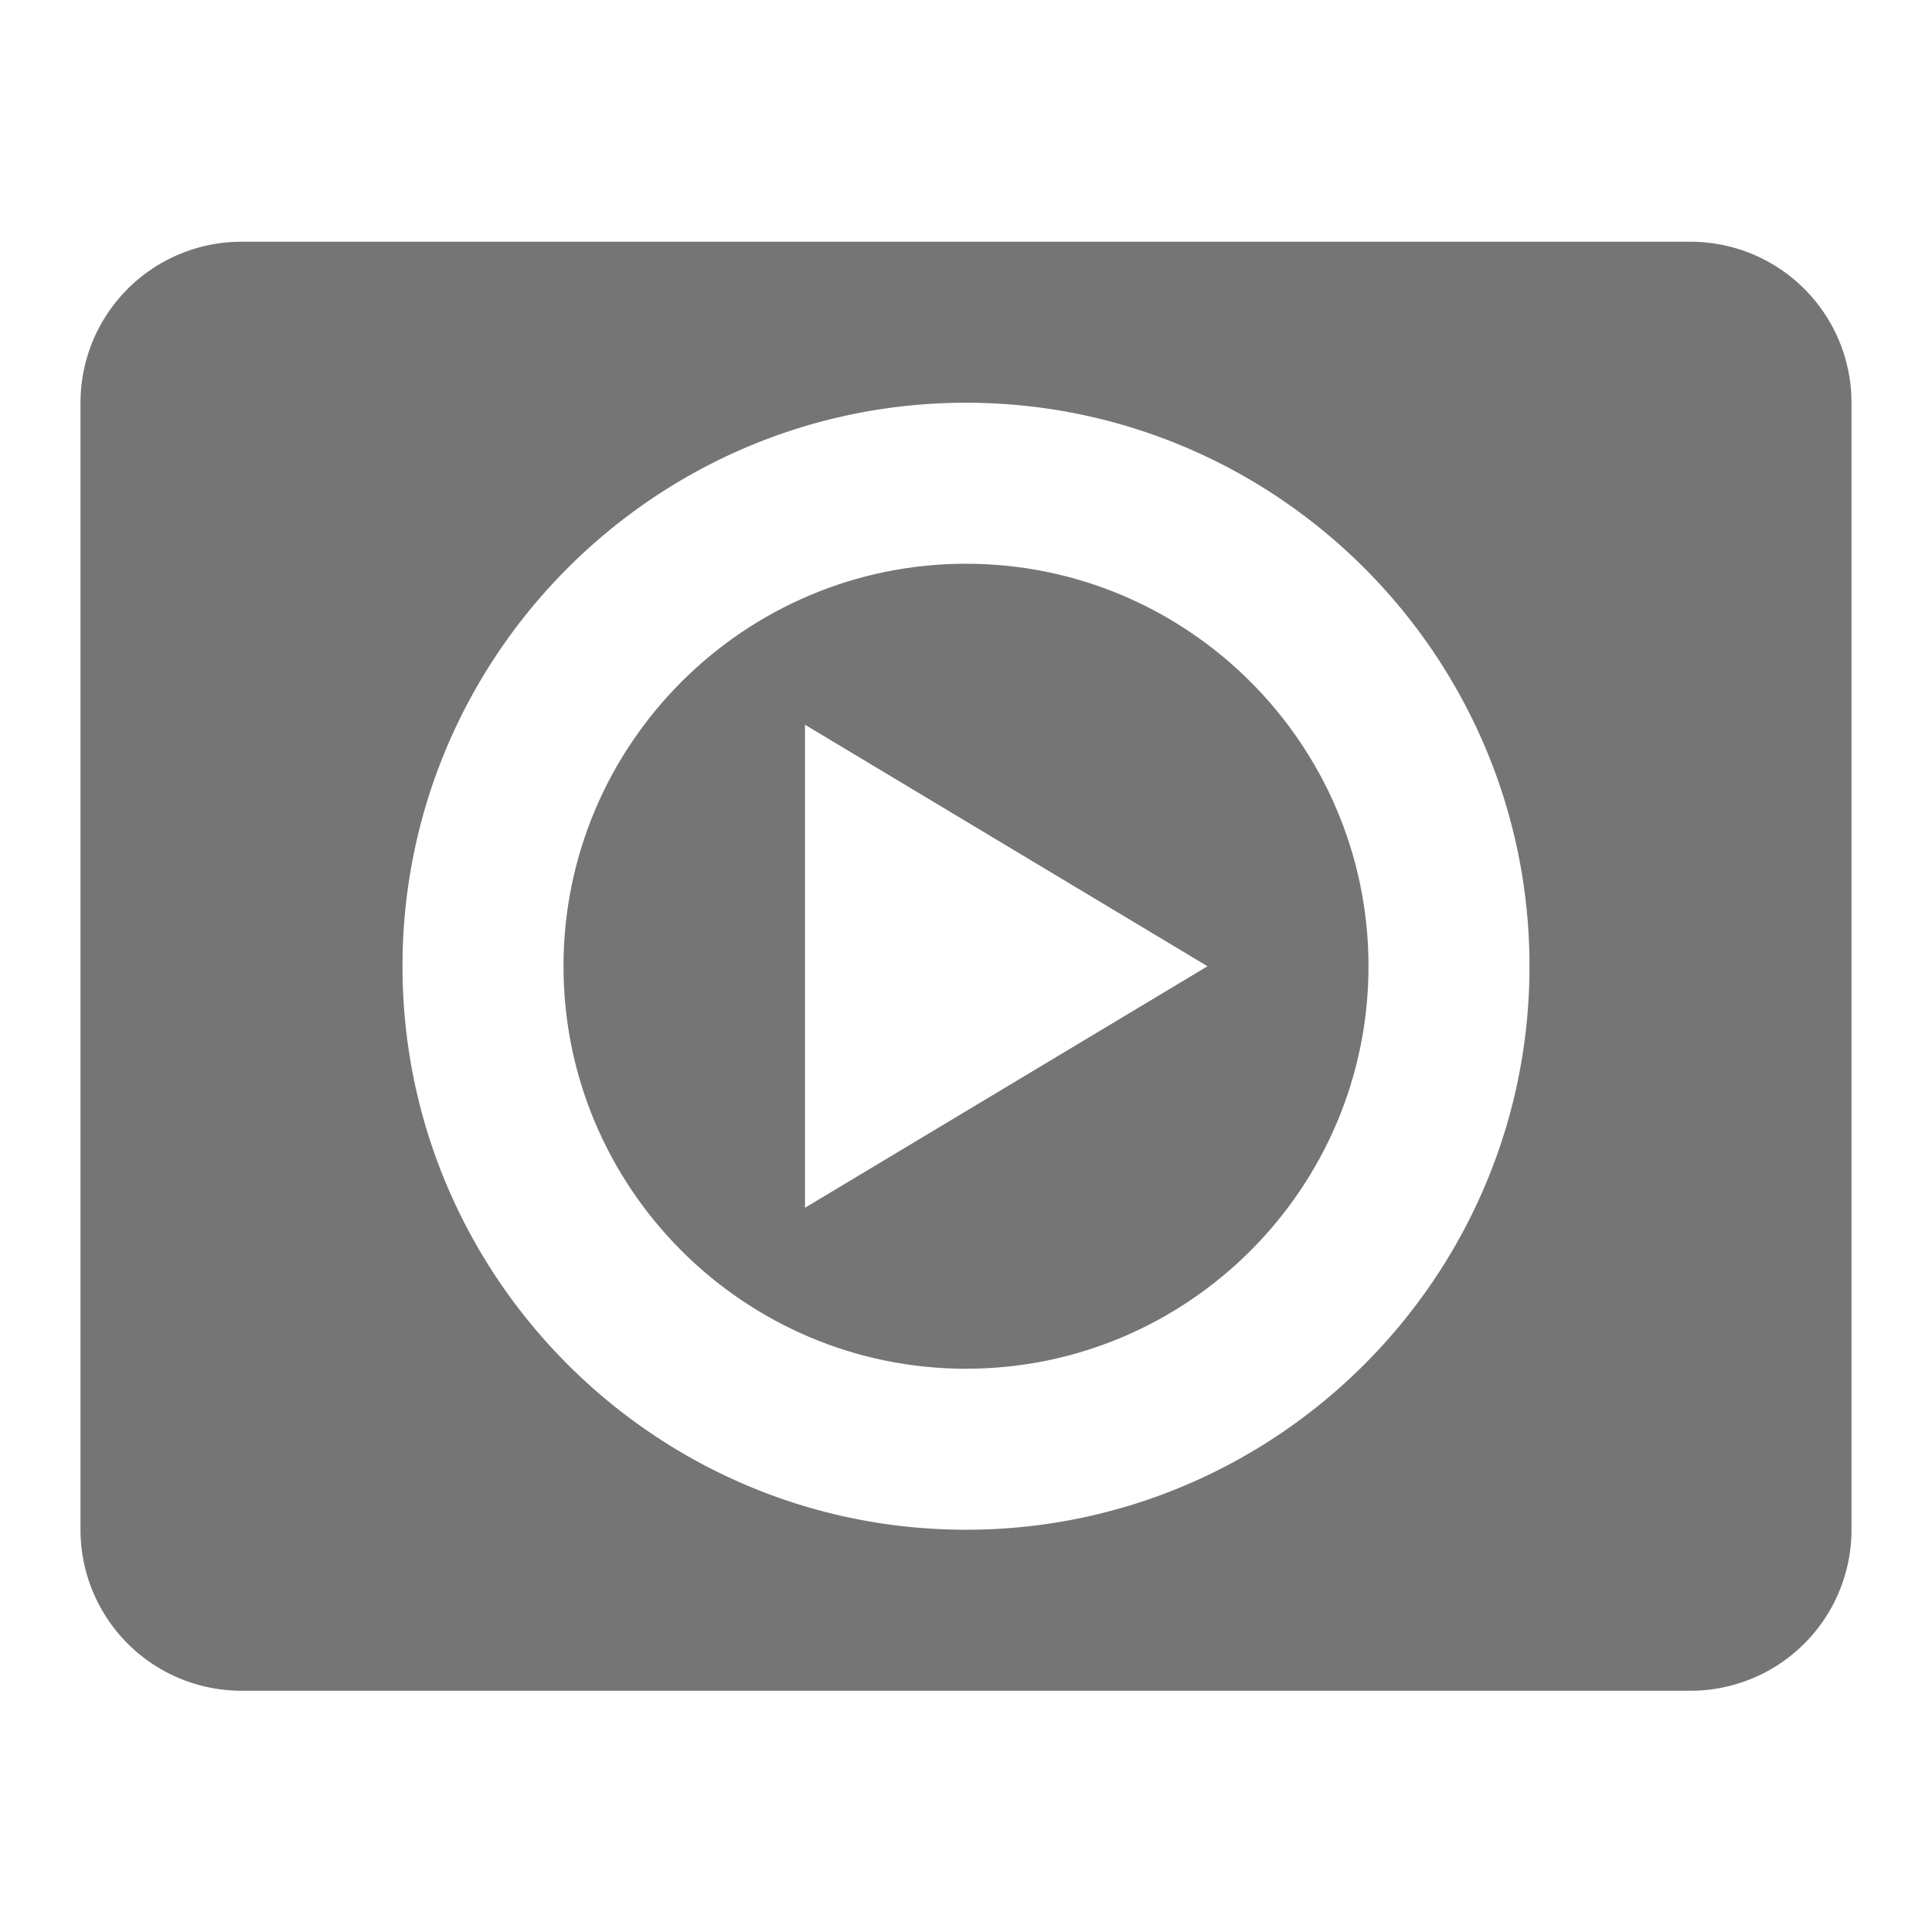 <svg xmlns="http://www.w3.org/2000/svg" width="24" height="24"><path fill="none" d="M0 0h24v24H0z"/><g fill="#757575"><path d="M21 3.003H3a2 2 0 0 0-2 2v14a2 2 0 0 0 2 2h18a2 2 0 0 0 2-2v-14a2 2 0 0 0-2-2zm-9 16c-3.86 0-7-3.14-7-7 0-3.859 3.14-7 7-7s7 3.141 7 7c0 3.86-3.14 7-7 7z"/><path d="M12 7.003c-2.757 0-5 2.243-5 5 0 2.758 2.243 5 5 5s5-2.242 5-5c0-2.757-2.243-5-5-5zm-2 8v-6l5 3-5 3z"/></g></svg>